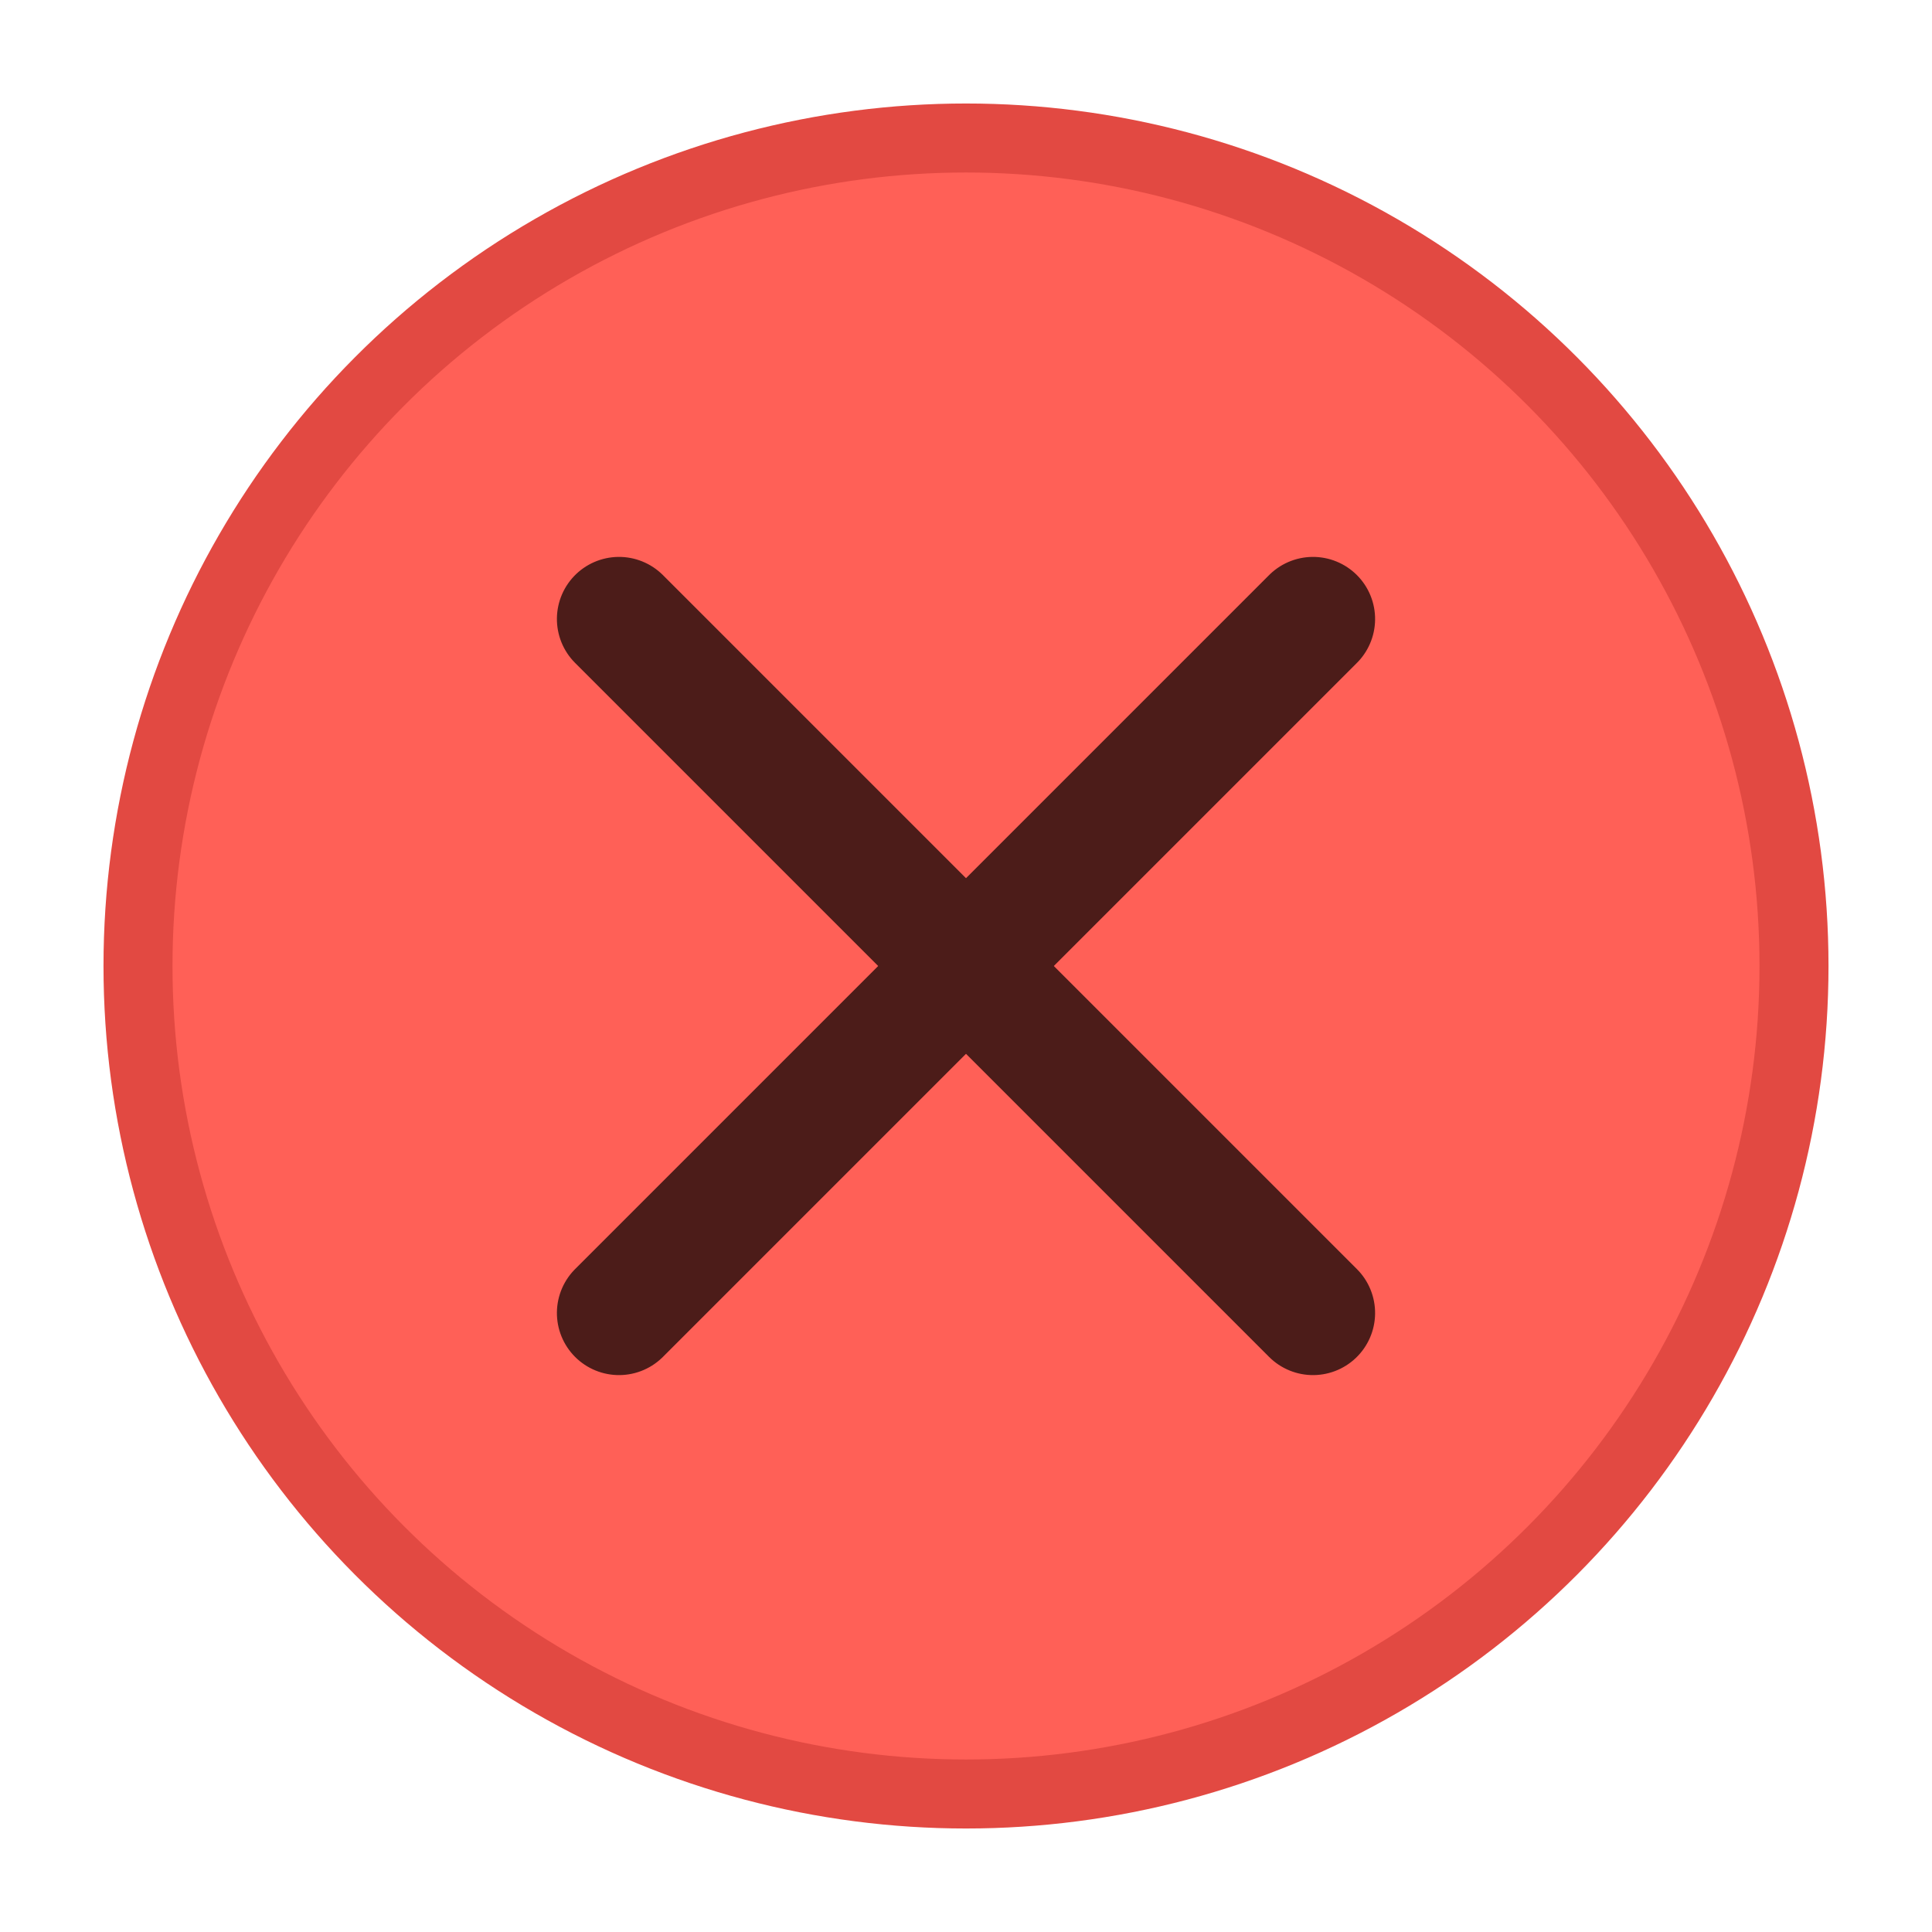 <?xml version="1.0" encoding="UTF-8" standalone="no"?>
<svg width="14px" height="14px" viewBox="0 0 14 14" version="1.1" xmlns="http://www.w3.org/2000/svg" xmlns:xlink="http://www.w3.org/1999/xlink">
    <!-- Generator: Sketch 3.6 (26304) - http://www.bohemiancoding.com/sketch -->
    <title>close-osx</title>
    <desc>Created with Sketch.</desc>
    <defs></defs>
    <g id="Page-1" stroke="none" stroke-width="1" fill="none" fill-rule="evenodd">
        <g id="close-osx" transform="translate(1, 1)">
            <circle stroke="#E24942" stroke-width="0.5" fill="#FF6057" cx="6" cy="6" r="6"></circle>
            <g id="Group" transform="translate(6, 6) rotate(-45) translate(-6, -6) translate(2, 2)" stroke="#4C1C19" stroke-width="0.9" stroke-linecap="round" stroke-linejoin="round">
                <path d="M4,0.444 L4,7.556" id="Line"></path>
                <path d="M7.556,4 L0.444,4" id="Line"></path>
            </g>
        </g>
    </g>
</svg>